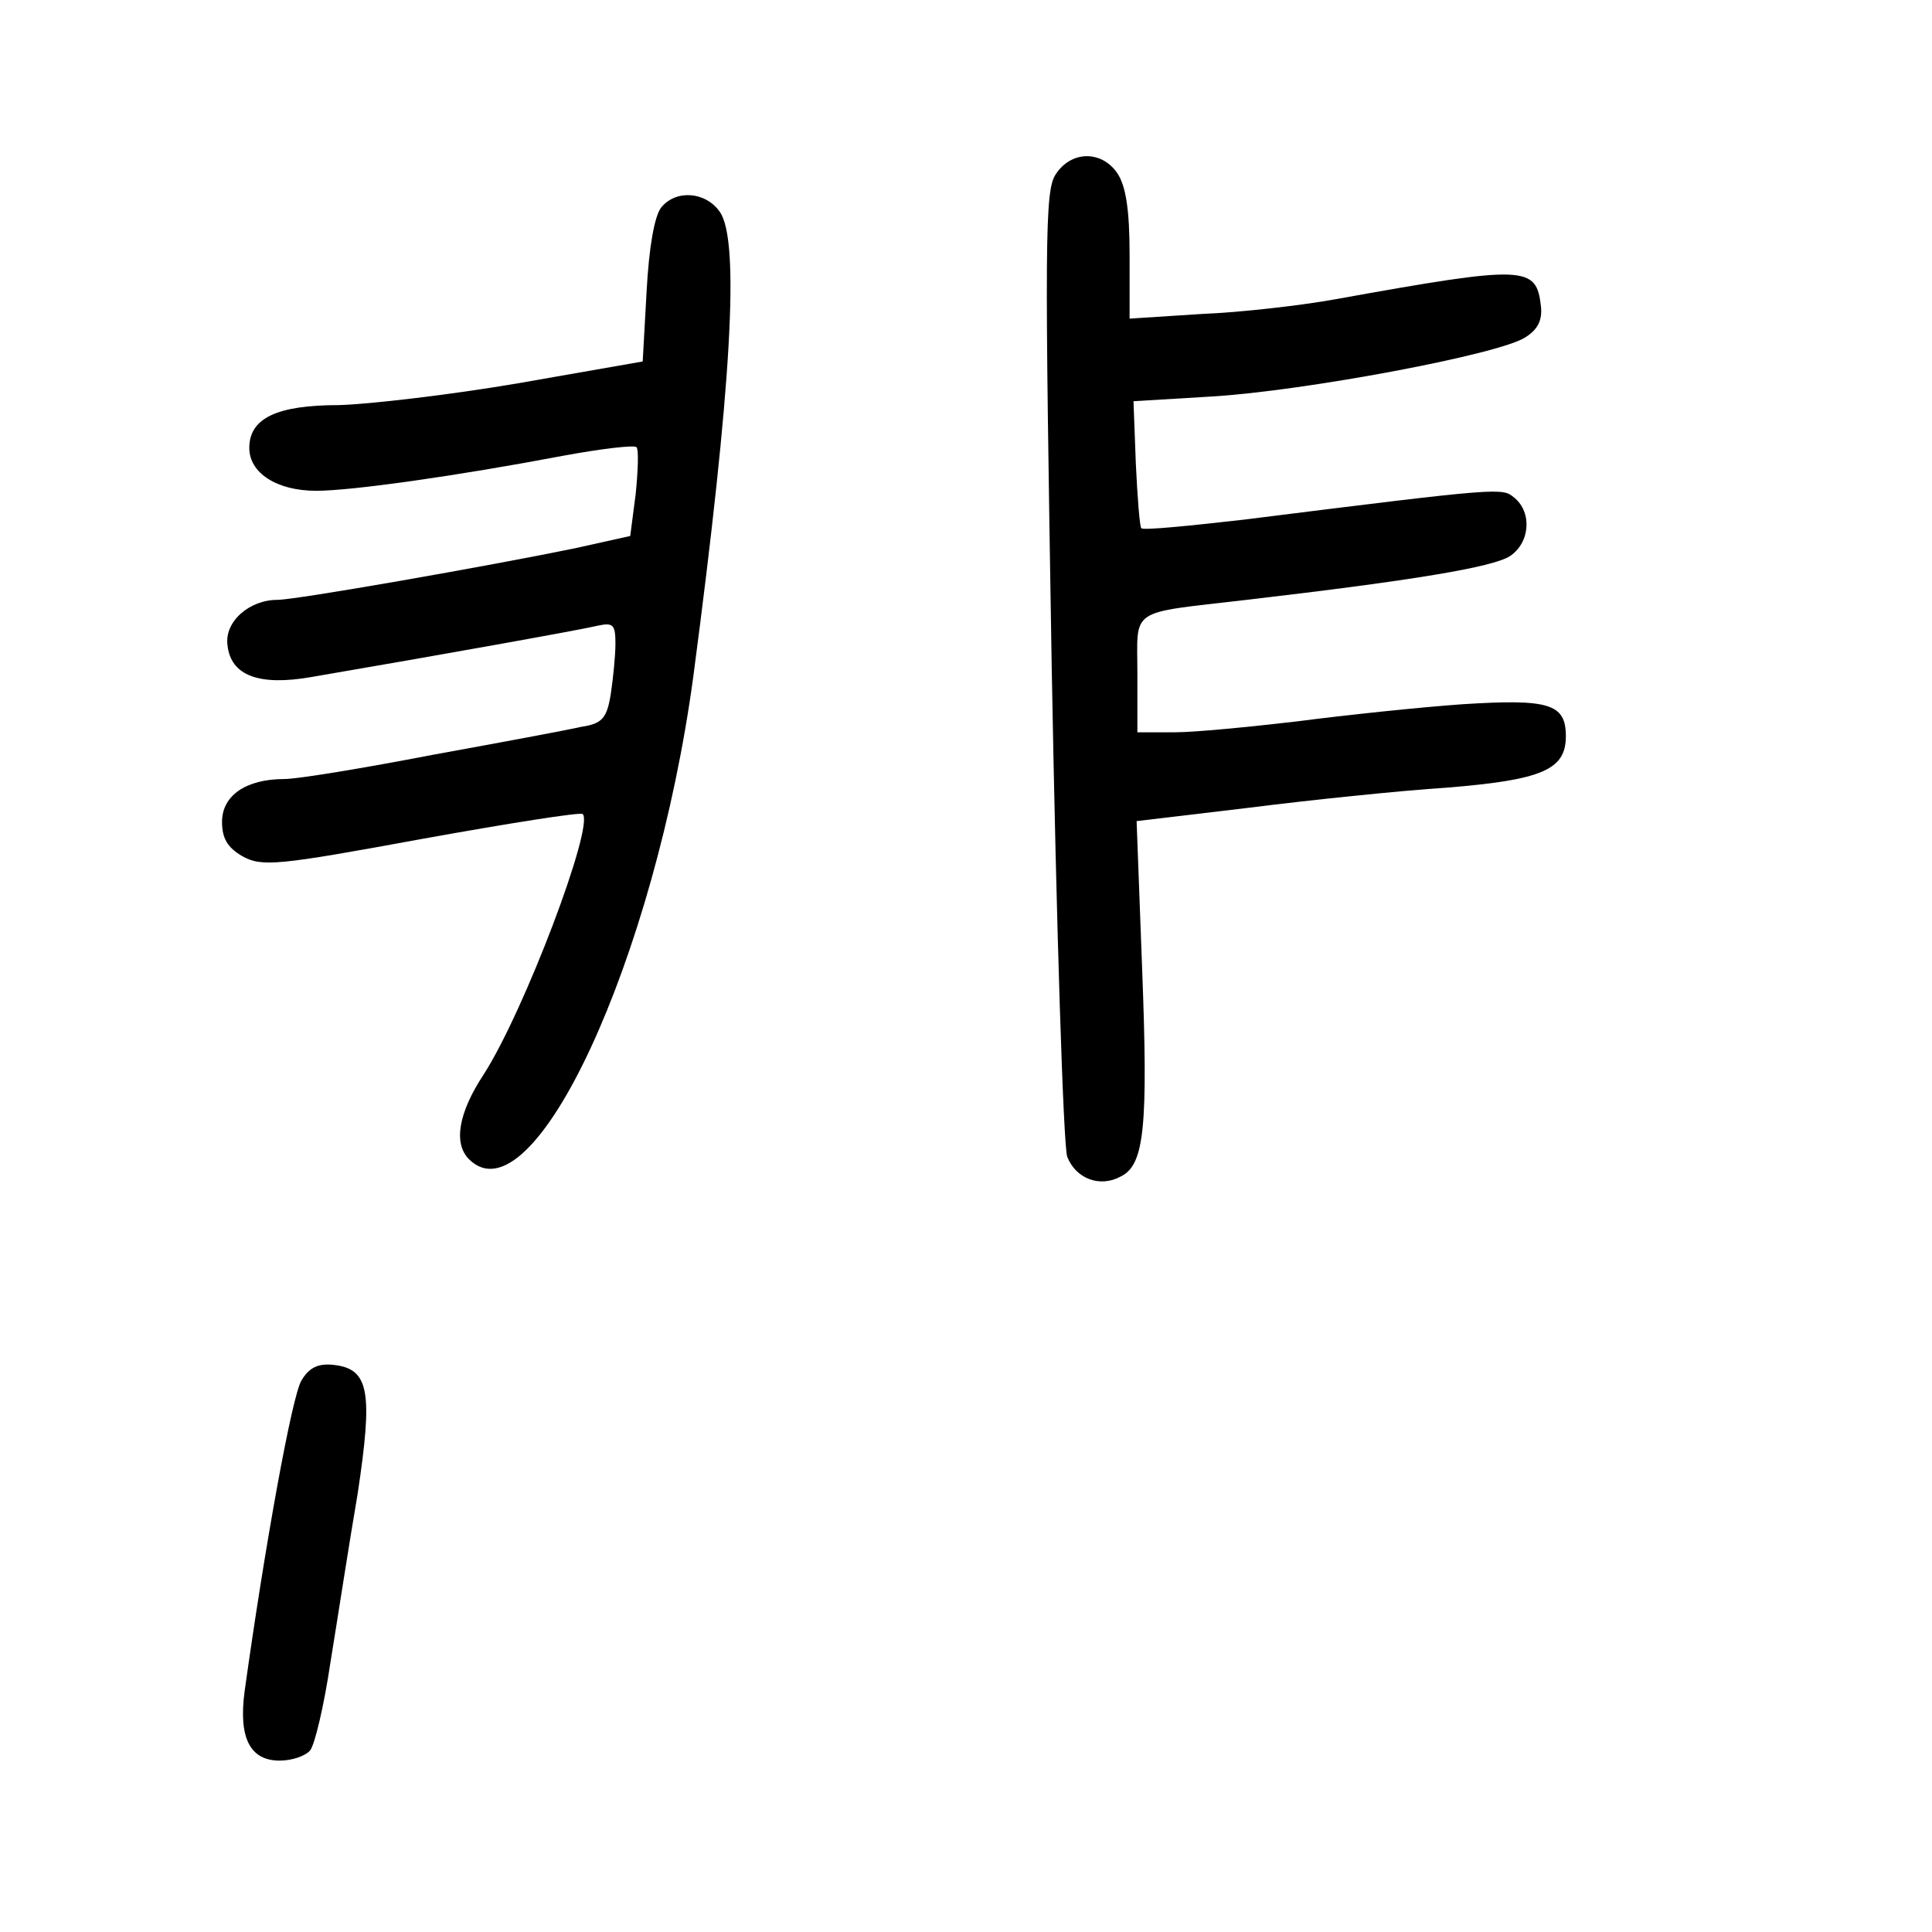 <?xml version="1.0" standalone="no"?>
<!DOCTYPE svg PUBLIC "-//W3C//DTD SVG 20010904//EN"
 "http://www.w3.org/TR/2001/REC-SVG-20010904/DTD/svg10.dtd">
<svg version="1.0" xmlns="http://www.w3.org/2000/svg"
 width="248pt" height="248pt" viewBox="0 0 248 248"
 preserveAspectRatio="xMidYMid meet">
<g transform="translate(0,248) scale(0.1,-0.1)"
fill="#000000" stroke="none">
<path d="M1355 2256 c-14 -21 -14 -88 -5 -631 6 -334 15 -618 20 -630 11 -28
42 -40 69 -25 30 15 35 63 27 269 l-7 187 143 17 c79 10 194 22 256 26 122 10
152 23 152 66 0 42 -22 48 -133 41 -56 -4 -151 -14 -212 -22 -60 -7 -131 -14
-157 -14 l-48 0 0 75 c0 86 -13 77 140 95 215 25 316 42 338 56 26 17 29 56 6
75 -16 13 -12 14 -347 -28 -70 -8 -130 -14 -132 -11 -2 2 -5 40 -7 83 l-3 80
100 6 c118 7 370 54 403 76 16 10 22 22 20 40 -6 52 -19 53 -263 9 -44 -8
-122 -17 -172 -19 l-93 -6 0 82 c0 59 -5 89 -16 105 -20 29 -59 29 -79 -2z"/>
<path d="M849 2214 c-9 -11 -16 -52 -19 -108 l-5 -90 -160 -28 c-88 -15 -192
-27 -230 -28 -80 0 -115 -17 -115 -55 0 -32 35 -55 86 -55 45 0 180 19 317 45
49 9 91 14 94 11 3 -3 2 -30 -1 -60 l-7 -54 -72 -16 c-112 -23 -357 -66 -381
-66 -36 0 -68 -28 -64 -58 4 -39 40 -53 108 -41 164 28 348 61 368 66 19 4 22
1 22 -23 0 -16 -3 -45 -6 -65 -5 -31 -11 -38 -38 -42 -17 -4 -103 -20 -191
-36 -88 -17 -173 -31 -190 -31 -49 0 -80 -21 -80 -55 0 -21 7 -33 26 -44 25
-14 45 -12 230 22 111 20 205 35 207 32 15 -15 -75 -253 -127 -334 -33 -50
-39 -89 -19 -109 82 -82 239 257 288 620 49 371 60 559 34 596 -18 26 -56 29
-75 6z"/>
<path d="M387 708 c-12 -19 -47 -212 -73 -399 -8 -60 7 -89 45 -89 16 0 33 6
39 13 6 7 18 58 26 112 9 55 24 153 35 217 20 132 15 161 -31 166 -19 2 -31
-3 -41 -20z"/>
</g>
</svg>
